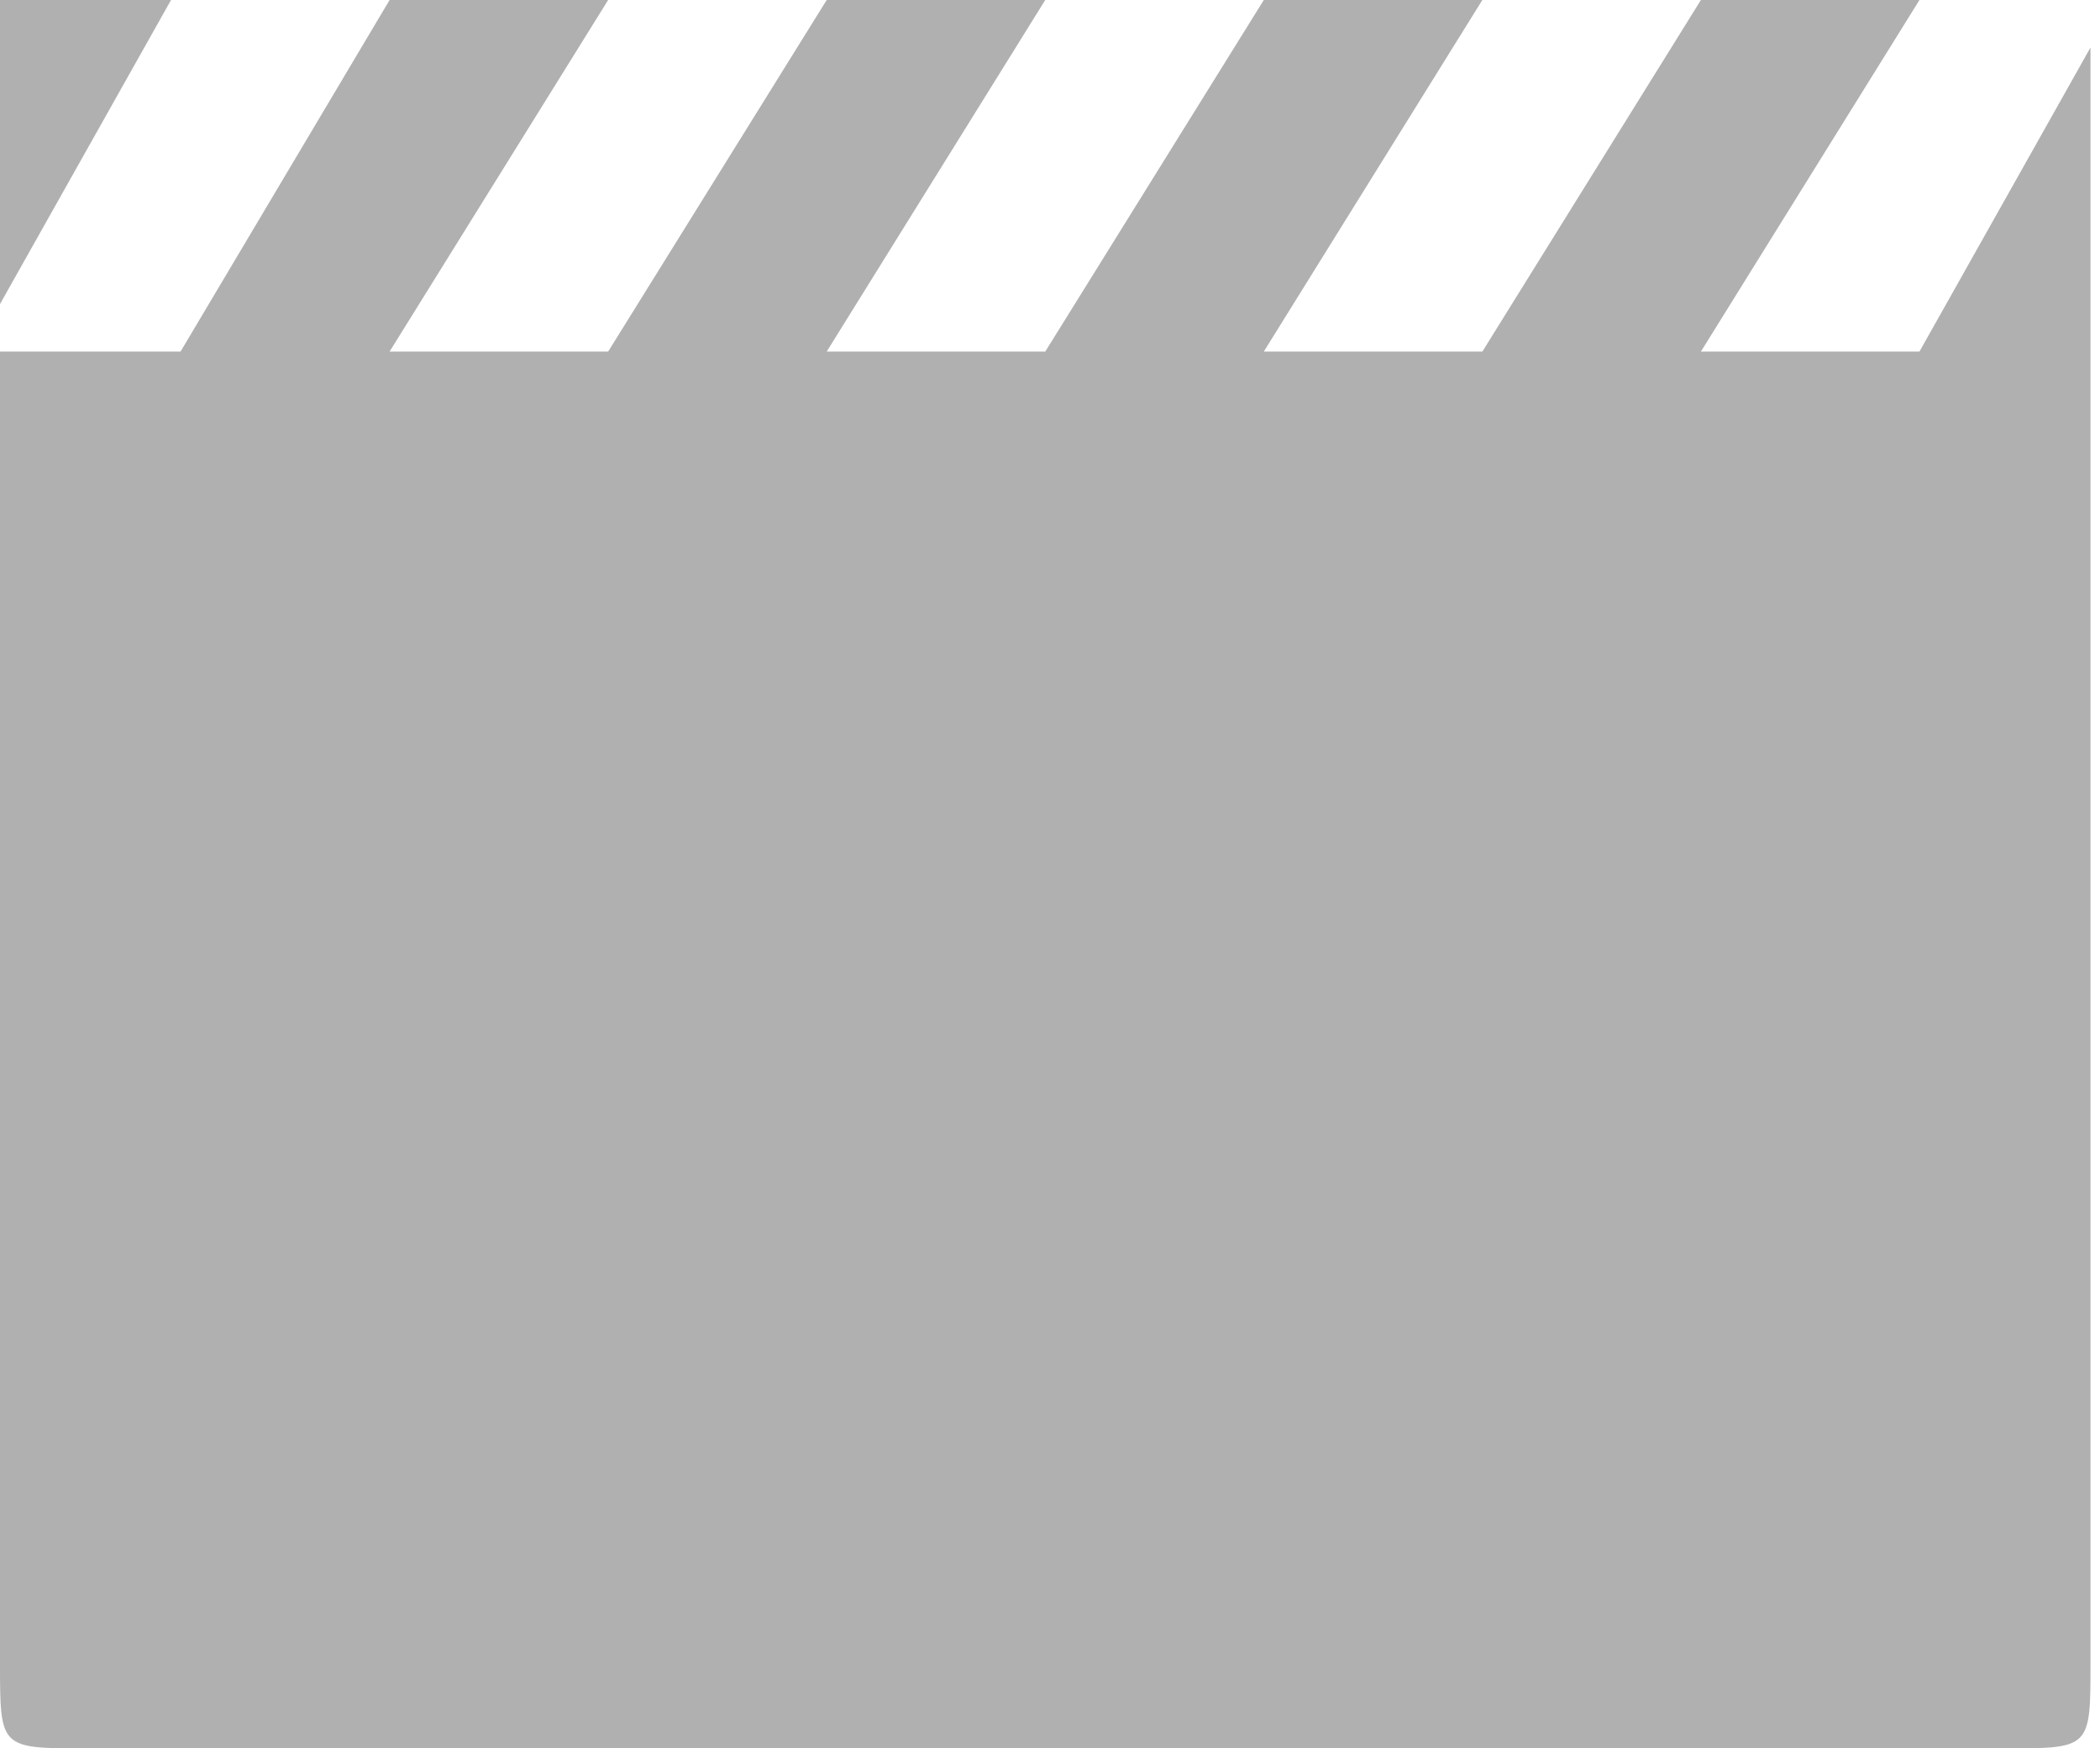 <?xml version="1.0" encoding="utf-8"?>
<!-- Generator: Adobe Illustrator 19.1.0, SVG Export Plug-In . SVG Version: 6.00 Build 0)  -->
<svg version="1.1" id="Calque_1" xmlns="http://www.w3.org/2000/svg" xmlns:xlink="http://www.w3.org/1999/xlink" x="0px" y="0px"
	 viewBox="0 0 22.1 18.4" style="enable-background:new 0 0 22.1 18.4;" xml:space="preserve">
<path d="M0,0v3.2L1.8,0L0,0L0,0z M20.2,3.7h-2.3L20.2,0h-2.3l-2.3,3.7h-2.3L15.6,0h-2.3L11,3.7H8.7L11,0H8.7L6.4,3.7H4.1L6.4,0H4.1
	L1.9,3.7H0v13.8c0,0.9,0,0.9,0.9,0.9h20.2c0.9,0,0.9,0,0.9-0.9v-17L20.2,3.7z" fill="#b0b0b0"/>
</svg>
